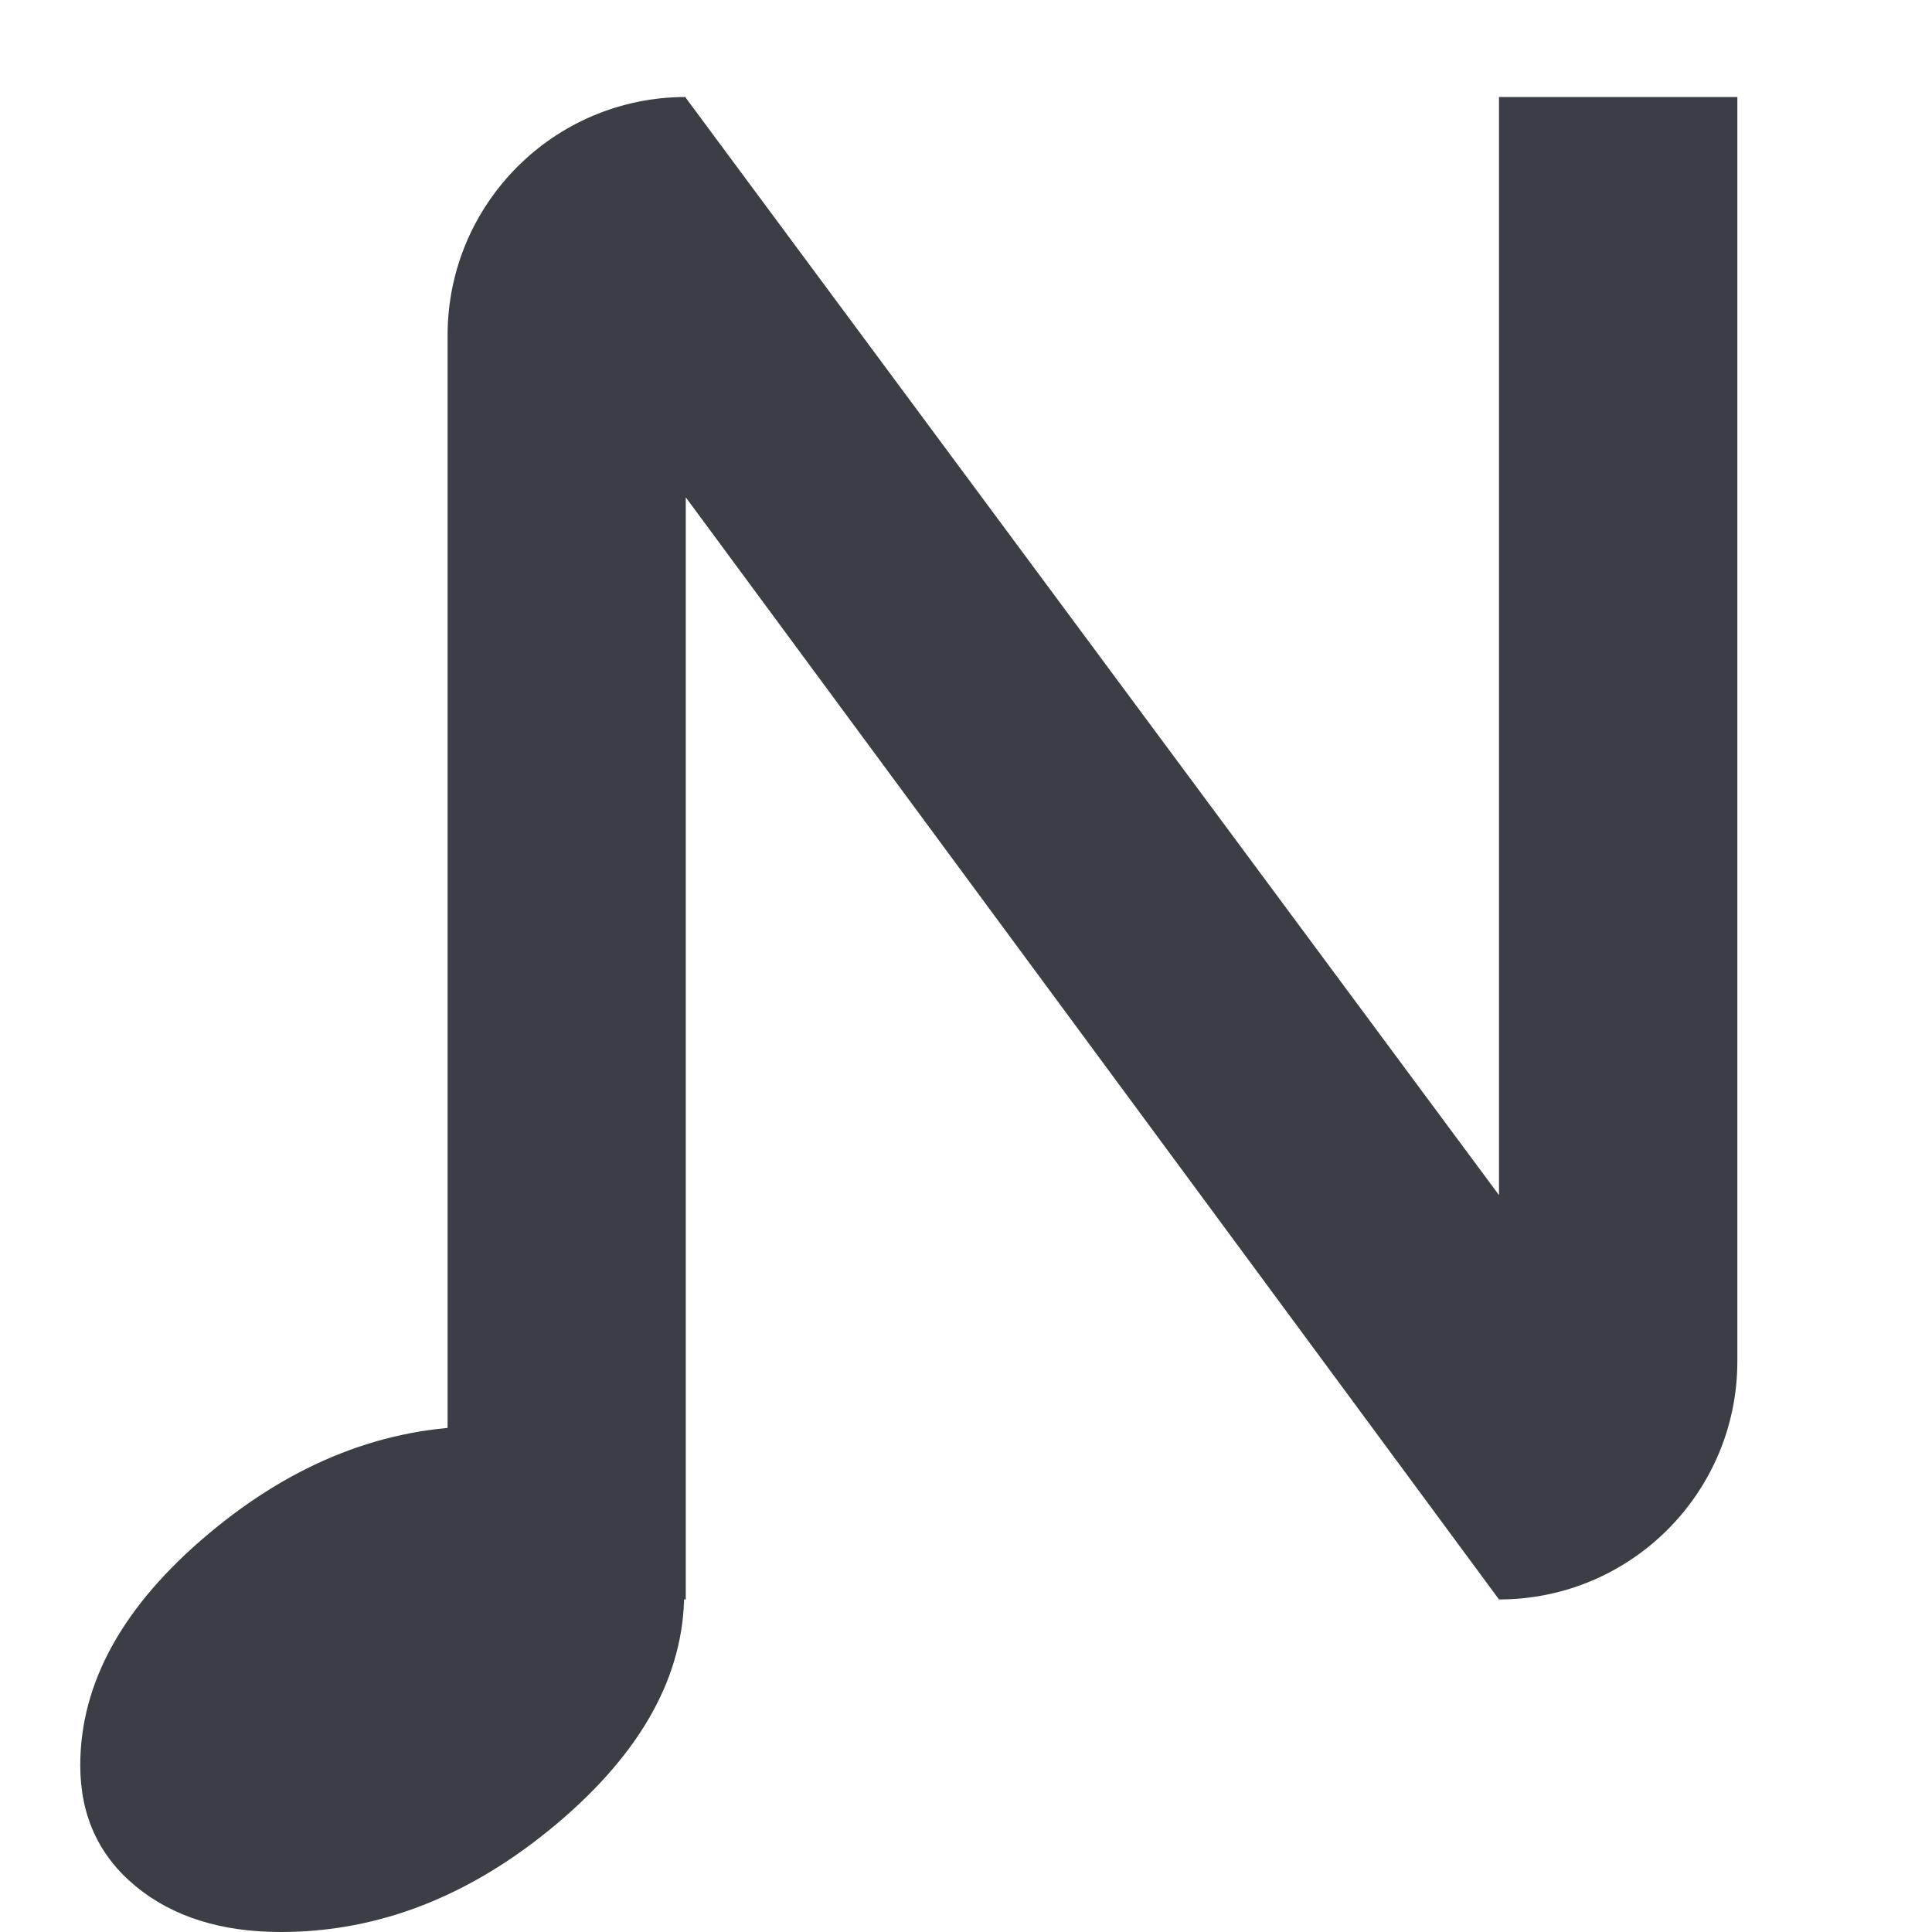<?xml version="1.0" encoding="UTF-8" standalone="no"?>
<svg
   xmlns:dc="http://purl.org/dc/elements/1.1/"
   xmlns:cc="http://creativecommons.org/ns#"
   xmlns:rdf="http://www.w3.org/1999/02/22-rdf-syntax-ns#"
   xmlns:svg="http://www.w3.org/2000/svg"
   xmlns="http://www.w3.org/2000/svg"
   id="svg12"
   version="1.1"
   viewBox="0 0 24 24"
   height="24px"
   width="24px">
  <!-- Generator: Sketch 41.2 (35397) - http://www.bohemiancoding.com/sketch -->
  <title
     id="title2">mode-notes</title>
  <desc
     id="desc4">Created with Sketch.</desc>
  <defs
     id="defs6" />
  <g
     id="Derived-24"
     transform="translate(2,-2.603)"
     style="fill:none;fill-rule:evenodd;stroke:none;stroke-width:1">
    <g
       id="document-new"
       style="fill:#3b3f45" />
  </g>
  <path
     id="path2"
     style="fill:#3b3f45"
     d="m 6.006,17.718 c -1.217,0 -2.356,0.446 -3.417,1.337 -1.061,0.891 -1.592,1.849 -1.592,2.874 0,0.624 0.23,1.125 0.69,1.504 C 2.147,23.811 2.748,24 3.49,24 4.707,24 5.846,23.554 6.908,22.663 7.969,21.772 8.499,20.814 8.499,19.79 8.499,19.166 8.269,18.665 7.809,18.286 7.349,17.907 6.748,17.718 6.006,17.718" />
  <path
     id="path4"
     d="M 8.519,1.205 C 6.884,1.205 5.56,2.531 5.56,4.166 V 19.869 H 8.519 V 6.178 L 18.621,19.869 c 1.635,0 2.961,-1.324 2.961,-2.959 V 1.205 H 18.621 V 14.846 L 8.519,1.215 Z"
     style="fill:#3b3f45;stroke-width:1.508" />
</svg>
